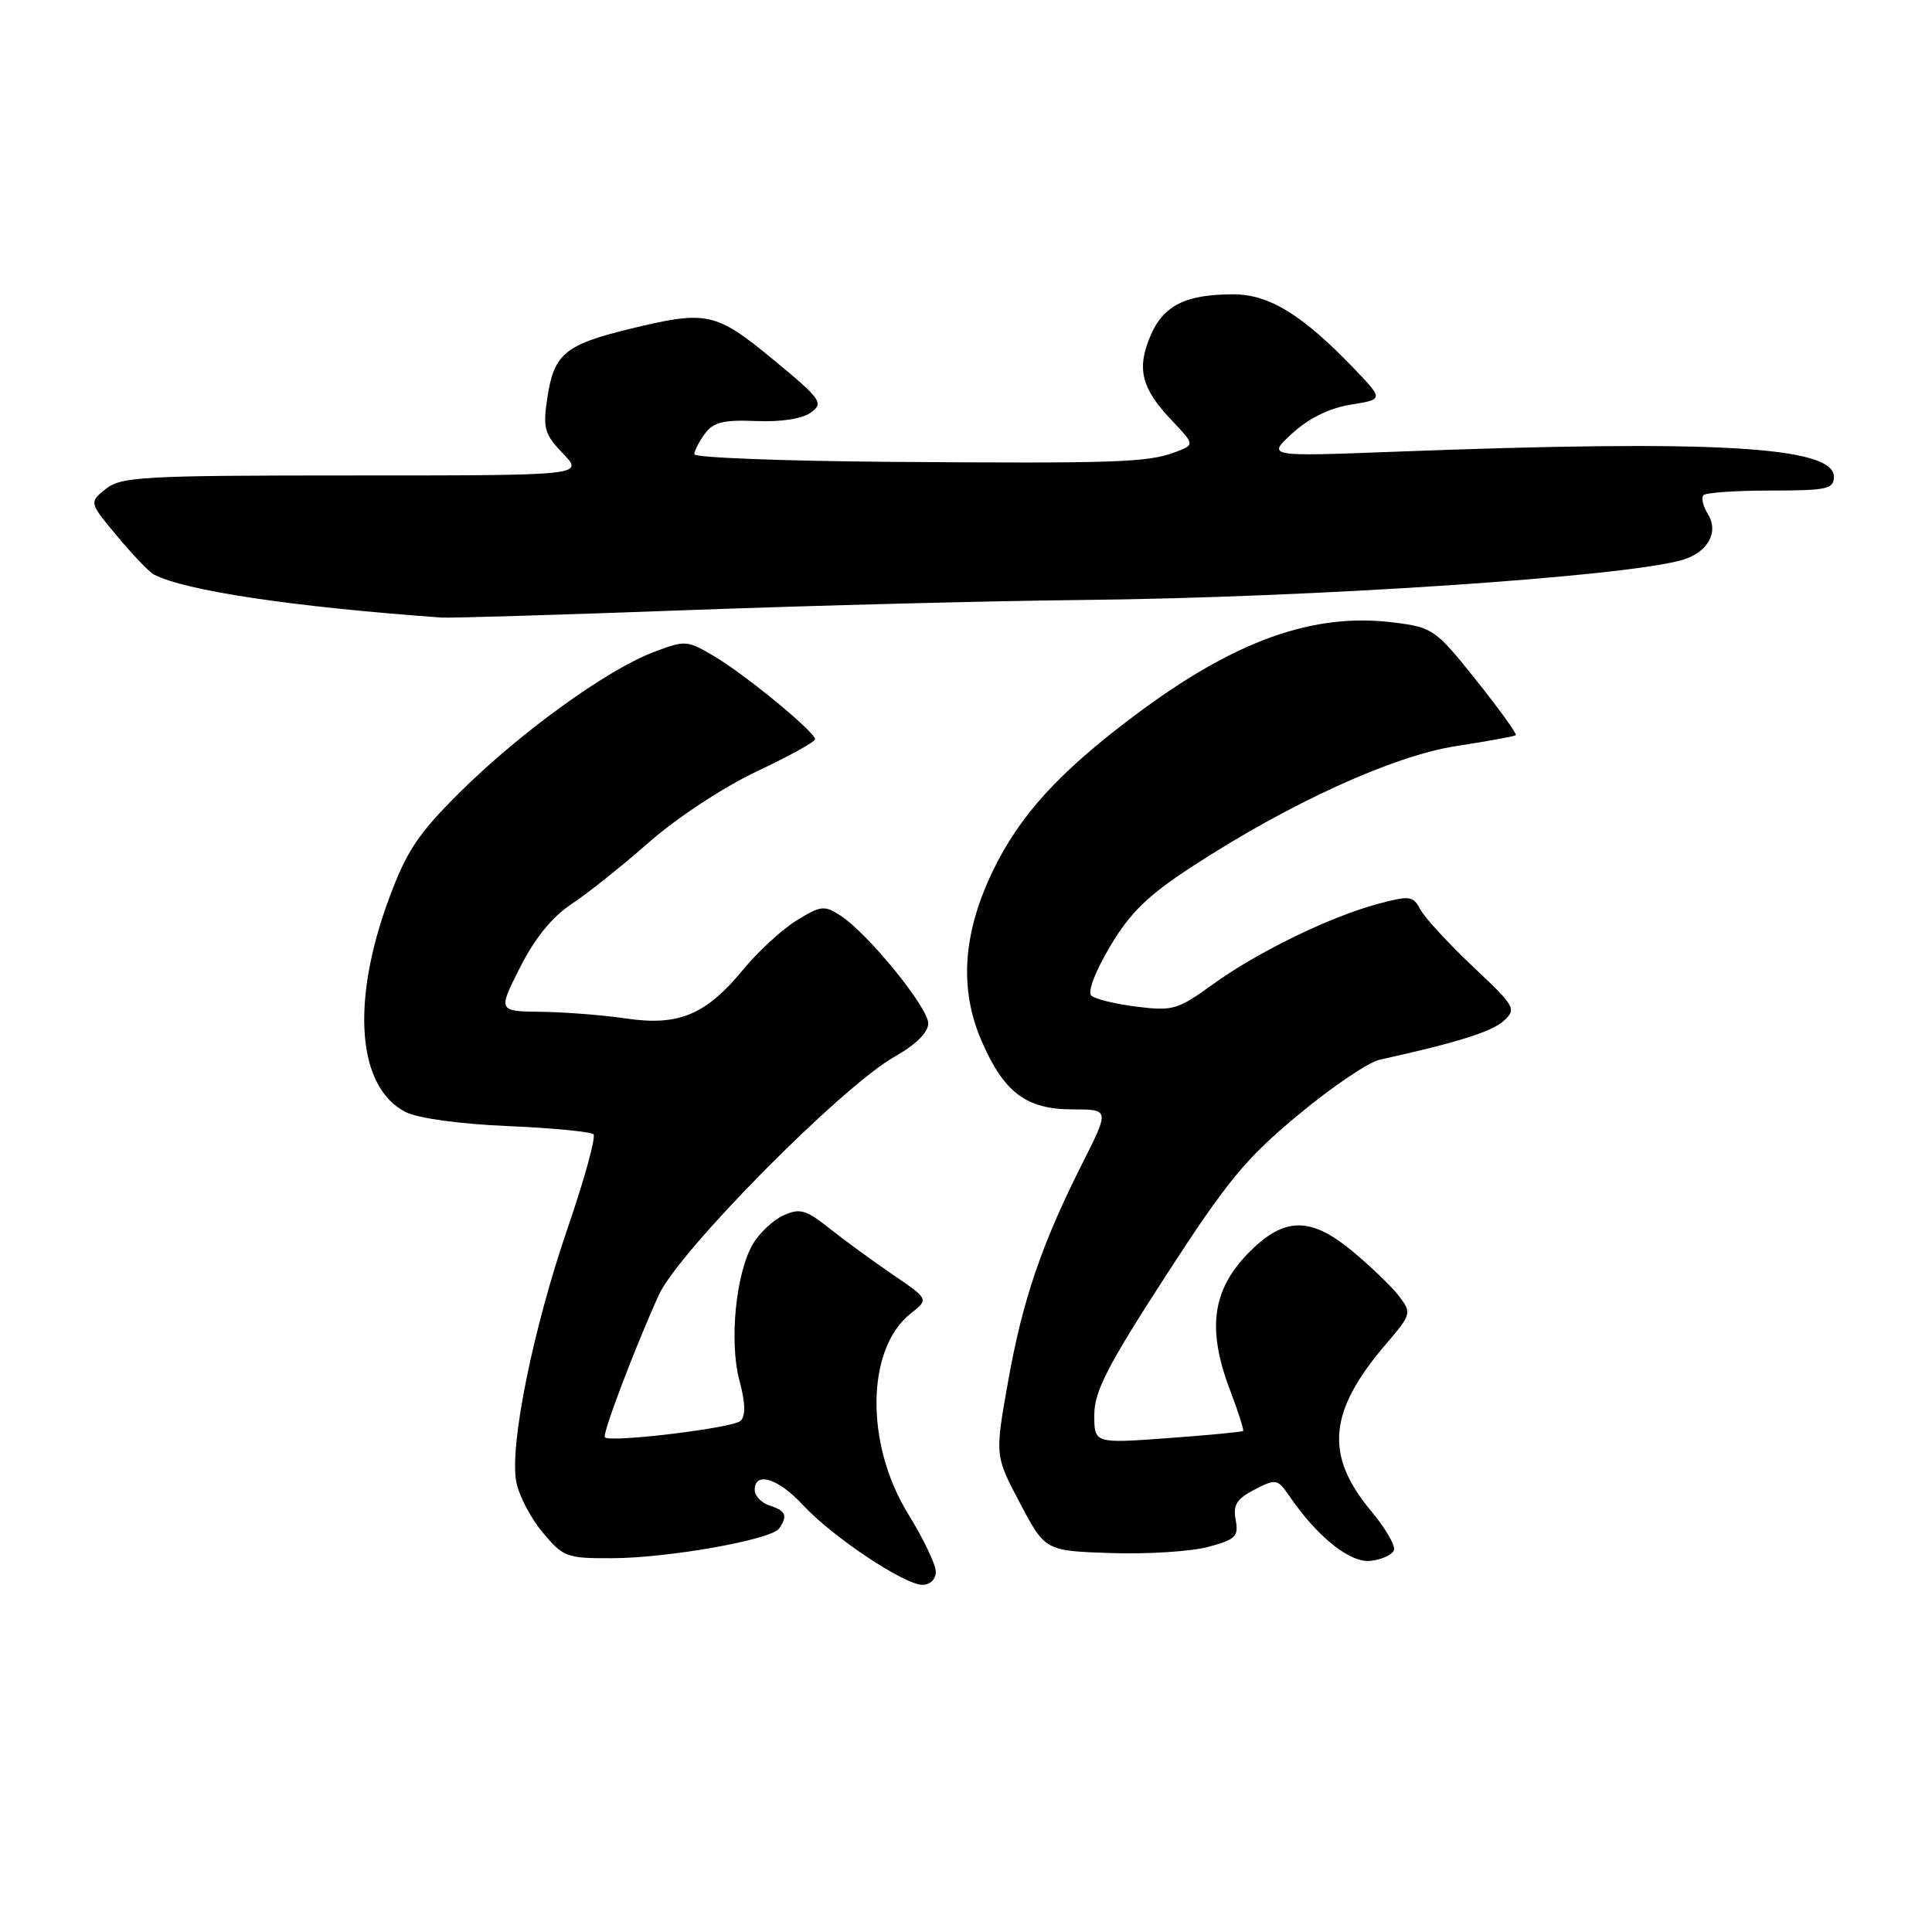 <?xml version="1.0" encoding="UTF-8" standalone="no"?>
<!DOCTYPE svg PUBLIC "-//W3C//DTD SVG 1.1//EN" "http://www.w3.org/Graphics/SVG/1.1/DTD/svg11.dtd" >
<svg xmlns="http://www.w3.org/2000/svg" xmlns:xlink="http://www.w3.org/1999/xlink" version="1.1" viewBox="0 0 256 256">
 <g >
 <path fill="currentColor"
d=" M 124.00 208.27 C 124.00 207.32 122.35 203.87 120.34 200.61 C 114.60 191.32 114.77 178.69 120.68 174.04 C 123.08 172.15 123.08 172.15 118.29 168.89 C 115.66 167.09 111.88 164.34 109.90 162.76 C 106.78 160.29 105.97 160.06 103.82 161.04 C 102.45 161.66 100.63 163.37 99.76 164.84 C 97.50 168.69 96.60 177.80 97.98 182.93 C 98.77 185.86 98.82 187.58 98.13 188.27 C 97.19 189.21 80.94 191.18 80.15 190.46 C 79.76 190.10 83.94 179.04 87.27 171.64 C 89.85 165.88 111.49 144.00 118.55 140.01 C 121.35 138.43 122.99 136.80 123.00 135.61 C 123.00 133.51 115.06 123.74 111.40 121.34 C 109.24 119.93 108.77 119.98 105.53 121.98 C 103.59 123.18 100.41 126.11 98.46 128.49 C 93.56 134.46 89.92 135.98 83.00 134.96 C 79.97 134.51 74.91 134.11 71.74 134.07 C 65.97 134.00 65.97 134.00 68.91 128.19 C 70.84 124.35 73.16 121.49 75.72 119.80 C 77.86 118.39 82.51 114.68 86.05 111.56 C 89.69 108.36 95.87 104.30 100.25 102.23 C 104.51 100.22 108.00 98.30 108.00 97.95 C 108.00 96.99 98.70 89.34 94.56 86.91 C 91.04 84.83 90.78 84.81 86.55 86.43 C 80.37 88.79 68.94 97.05 61.06 104.86 C 55.44 110.42 53.90 112.71 51.57 119.00 C 46.46 132.77 47.33 144.08 53.75 147.35 C 55.37 148.18 60.91 148.94 67.25 149.21 C 73.17 149.46 78.29 149.96 78.64 150.30 C 78.98 150.65 77.45 156.24 75.22 162.72 C 70.63 176.07 67.50 191.52 68.41 196.35 C 68.74 198.13 70.31 201.15 71.90 203.05 C 74.64 206.33 75.09 206.50 81.14 206.47 C 88.63 206.44 102.18 204.02 103.23 202.54 C 104.41 200.87 104.13 200.18 102.00 199.50 C 100.90 199.15 100.00 198.22 100.00 197.43 C 100.00 194.92 103.13 195.89 106.37 199.40 C 110.22 203.59 119.82 210.00 122.23 210.00 C 123.24 210.00 124.00 209.26 124.00 208.27 Z  M 184.71 205.39 C 184.91 204.78 183.54 202.44 181.66 200.19 C 175.50 192.81 176.01 187.02 183.63 178.12 C 187.02 174.16 187.07 173.97 185.40 171.77 C 184.46 170.52 181.62 167.79 179.09 165.70 C 173.89 161.40 170.47 161.28 166.20 165.27 C 160.67 170.43 159.77 175.73 162.98 184.18 C 164.06 187.04 164.85 189.48 164.72 189.61 C 164.59 189.74 160.10 190.17 154.74 190.56 C 145.00 191.27 145.00 191.27 145.00 187.48 C 145.00 184.38 146.74 180.99 154.46 169.07 C 162.60 156.49 165.05 153.51 172.02 147.73 C 176.47 144.03 181.33 140.74 182.81 140.42 C 193.04 138.16 197.65 136.72 199.24 135.28 C 200.98 133.70 200.80 133.38 195.16 128.07 C 191.92 125.00 188.79 121.61 188.21 120.52 C 187.24 118.69 186.81 118.64 182.55 119.78 C 176.23 121.47 166.49 126.22 160.62 130.49 C 156.08 133.78 155.37 133.99 150.62 133.39 C 147.80 133.04 145.09 132.38 144.60 131.92 C 144.08 131.45 145.14 128.68 147.10 125.39 C 149.77 120.90 152.10 118.64 158.00 114.80 C 170.91 106.39 184.61 100.14 193.00 98.85 C 197.12 98.22 200.66 97.57 200.85 97.42 C 201.04 97.26 198.68 93.99 195.61 90.14 C 190.22 83.38 189.85 83.13 184.65 82.48 C 174.02 81.15 163.67 84.85 150.50 94.69 C 140.32 102.30 135.08 108.05 131.49 115.54 C 127.58 123.73 127.10 131.03 130.03 137.85 C 133.01 144.77 135.96 147.00 142.15 147.00 C 147.03 147.00 147.03 147.00 143.37 154.25 C 137.98 164.95 135.47 172.36 133.55 183.20 C 131.83 192.89 131.83 192.89 135.17 199.20 C 138.50 205.50 138.50 205.50 147.25 205.79 C 152.06 205.95 157.84 205.58 160.10 204.97 C 163.73 204.00 164.15 203.58 163.73 201.39 C 163.36 199.42 163.87 198.60 166.23 197.38 C 169.06 195.92 169.28 195.96 170.80 198.17 C 174.58 203.69 178.91 207.14 181.64 206.82 C 183.13 206.64 184.51 206.00 184.71 205.39 Z  M 91.00 80.85 C 107.78 80.23 131.40 79.62 143.50 79.50 C 174.05 79.18 215.21 76.43 222.90 74.20 C 226.29 73.21 227.80 70.51 226.30 68.11 C 225.65 67.07 225.39 65.94 225.73 65.61 C 226.06 65.27 230.08 65.00 234.67 65.00 C 242.07 65.00 243.00 64.80 243.00 63.17 C 243.00 59.14 227.08 58.24 184.69 59.86 C 167.87 60.50 167.87 60.50 171.25 57.41 C 173.42 55.42 176.18 54.07 178.98 53.62 C 183.33 52.92 183.33 52.92 179.42 48.84 C 172.57 41.70 168.17 39.00 163.42 39.00 C 157.06 39.00 154.11 40.49 152.41 44.57 C 150.59 48.91 151.26 51.49 155.27 55.71 C 158.32 58.93 158.32 58.93 155.75 59.90 C 152.14 61.28 147.97 61.42 118.25 61.20 C 103.81 61.09 92.00 60.64 92.00 60.19 C 92.00 59.75 92.63 58.52 93.40 57.47 C 94.52 55.94 95.87 55.61 100.20 55.79 C 103.50 55.93 106.32 55.49 107.45 54.66 C 109.18 53.40 108.82 52.90 102.46 47.65 C 94.77 41.31 93.67 41.08 83.21 43.64 C 74.88 45.68 73.39 46.94 72.53 52.67 C 71.91 56.76 72.13 57.52 74.61 60.11 C 77.37 63.00 77.37 63.00 46.80 63.00 C 18.92 63.00 16.03 63.16 14.01 64.79 C 11.80 66.58 11.80 66.58 15.52 71.04 C 17.56 73.49 19.74 75.77 20.36 76.11 C 24.41 78.26 38.75 80.41 58.50 81.83 C 59.60 81.91 74.22 81.47 91.00 80.85 Z "/>
</g>
</svg>